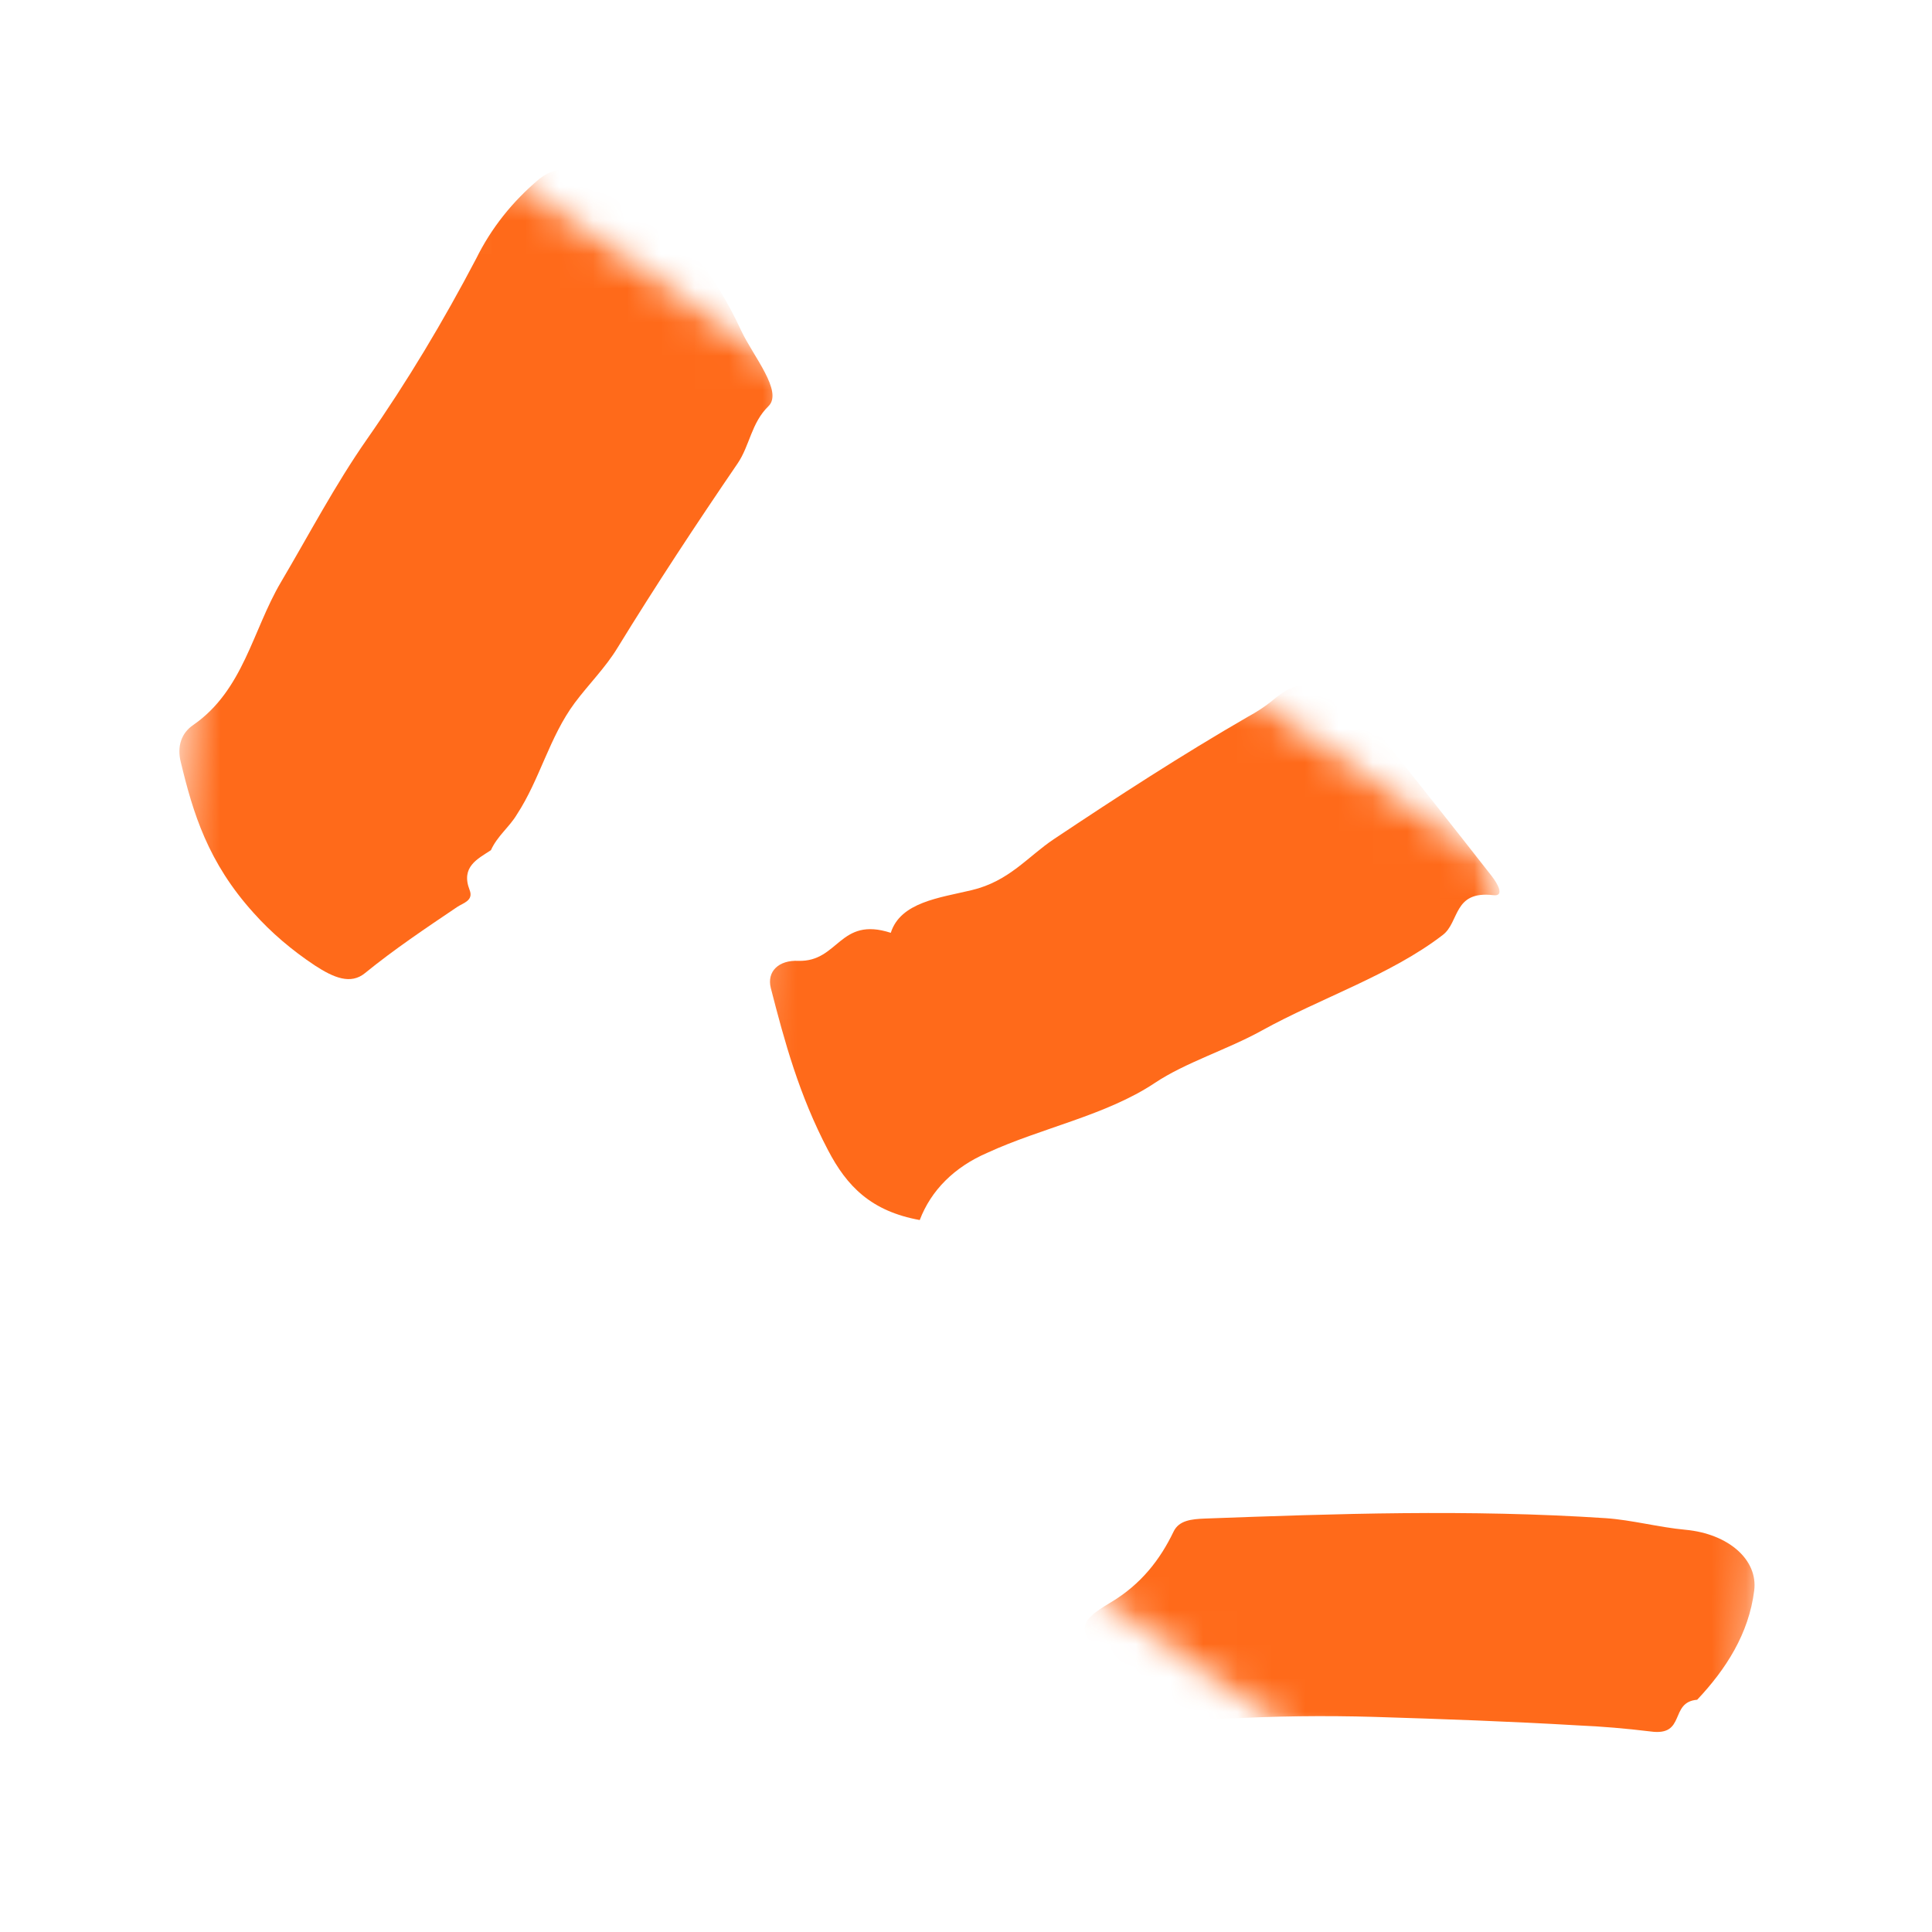<svg width="57" height="57" viewBox="0 0 57 57" fill="none" xmlns="http://www.w3.org/2000/svg">
<mask id="mask0_3594_9458" style="mask-type:luminance" maskUnits="userSpaceOnUse" x="4" y="1" width="20" height="33">
<path d="M23.902 4.408L22.142 33.735L4.993 30.328L6.753 1.001L23.902 4.408Z" fill="white"/>
</mask>
<g mask="url(#mask0_3594_9458)">
<mask id="mask1_3594_9458" style="mask-type:luminance" maskUnits="userSpaceOnUse" x="-4" y="4" width="68" height="54">
<path d="M14.768 4.246L63.691 38.065L45.482 57.075L-3.441 23.255L14.768 4.246Z" fill="white"/>
</mask>
<g mask="url(#mask1_3594_9458)">
<mask id="mask2_3594_9458" style="mask-type:luminance" maskUnits="userSpaceOnUse" x="-4" y="4" width="68" height="53">
<path d="M14.518 4.895L63.848 39.419L45.733 56.426L-3.597 21.901L14.518 4.895Z" fill="white"/>
</mask>
<g mask="url(#mask2_3594_9458)">
<path d="M14.484 25.083C14.089 25.343 13.59 25.574 13.855 26.258C13.978 26.57 13.666 26.64 13.489 26.758C12.558 27.386 11.626 28.011 10.768 28.71C10.345 29.057 9.845 28.846 9.292 28.486C8.613 28.036 7.998 27.512 7.487 26.939C6.132 25.443 5.694 23.981 5.336 22.493C5.214 22.029 5.35 21.625 5.702 21.389C7.185 20.36 7.449 18.598 8.287 17.178C9.125 15.759 9.885 14.307 10.826 12.959C12.018 11.254 13.083 9.471 14.049 7.63C14.492 6.732 15.119 5.943 15.91 5.28C16.513 4.8 17.131 4.998 18.002 5.478C20.057 6.604 21.129 8.167 21.868 9.755C22.215 10.501 23.116 11.554 22.669 11.987C22.165 12.478 22.12 13.148 21.762 13.673C20.542 15.46 19.35 17.268 18.22 19.11C17.864 19.698 17.36 20.195 16.956 20.738C16.207 21.746 15.928 22.995 15.25 24.029C15.036 24.393 14.67 24.666 14.484 25.083Z" fill="#FF6A1A"/>
</g>
</g>
</g>
<mask id="mask3_3594_9458" style="mask-type:luminance" maskUnits="userSpaceOnUse" x="21" y="14" width="24" height="28">
<path d="M44.517 19.059L43.176 41.605L21.741 37.308L23.082 14.763L44.517 19.059Z" fill="white"/>
</mask>
<g mask="url(#mask3_3594_9458)">
<mask id="mask4_3594_9458" style="mask-type:luminance" maskUnits="userSpaceOnUse" x="-4" y="4" width="68" height="54">
<path d="M14.768 4.245L63.691 38.064L45.482 57.074L-3.44 23.254L14.768 4.245Z" fill="white"/>
</mask>
<g mask="url(#mask4_3594_9458)">
<mask id="mask5_3594_9458" style="mask-type:luminance" maskUnits="userSpaceOnUse" x="-4" y="4" width="68" height="53">
<path d="M14.518 4.894L63.849 39.418L45.734 56.425L-3.597 21.9L14.518 4.894Z" fill="white"/>
</mask>
<g mask="url(#mask5_3594_9458)">
<path d="M27.135 35.995C25.708 35.735 24.989 35.01 24.426 33.927C23.573 32.298 23.147 30.73 22.741 29.149C22.62 28.664 22.97 28.32 23.556 28.348C24.753 28.381 24.759 27.028 26.281 27.521C26.568 26.616 27.719 26.489 28.664 26.263C29.777 25.999 30.32 25.272 31.097 24.754C32.968 23.506 34.854 22.28 36.837 21.135C37.072 21.008 37.291 20.865 37.491 20.707C38.327 20 38.714 20.045 40.023 21.042C40.232 21.185 40.424 21.349 40.588 21.527C41.738 22.959 42.875 24.396 44.001 25.835C44.175 26.053 44.407 26.453 44.063 26.411C42.87 26.267 43.065 27.204 42.567 27.584C41.028 28.769 38.967 29.441 37.217 30.41C36.213 30.966 34.973 31.346 34.065 31.954C32.633 32.908 30.719 33.277 29.125 34.013C28.157 34.431 27.469 35.117 27.135 35.995Z" fill="#FF6A1A"/>
</g>
</g>
</g>
<mask id="mask6_3594_9458" style="mask-type:luminance" maskUnits="userSpaceOnUse" x="31" y="39" width="21" height="17">
<path d="M51.968 43.563L51.236 55.482L31.301 51.615L32.033 39.695L51.968 43.563Z" fill="white"/>
</mask>
<g mask="url(#mask6_3594_9458)">
<mask id="mask7_3594_9458" style="mask-type:luminance" maskUnits="userSpaceOnUse" x="-4" y="4" width="68" height="54">
<path d="M14.768 4.245L63.691 38.065L45.482 57.074L-3.44 23.255L14.768 4.245Z" fill="white"/>
</mask>
<g mask="url(#mask7_3594_9458)">
<mask id="mask8_3594_9458" style="mask-type:luminance" maskUnits="userSpaceOnUse" x="-4" y="4" width="68" height="53">
<path d="M14.518 4.894L63.849 39.419L45.734 56.425L-3.597 21.901L14.518 4.894Z" fill="white"/>
</mask>
<g mask="url(#mask8_3594_9458)">
<path d="M50.072 50.148C49.241 50.217 49.756 51.231 48.698 51.084C47.976 50.996 47.262 50.935 46.561 50.905C44.544 50.786 42.54 50.716 40.558 50.654C39.057 50.61 37.587 50.63 36.145 50.711C34.57 50.799 33.909 50.54 32.835 49.305C31.76 48.072 31.721 47.902 32.774 47.274C33.67 46.738 34.23 46.007 34.623 45.189C34.782 44.855 35.149 44.818 35.551 44.802C39.429 44.66 43.311 44.524 47.375 44.791C48.14 44.843 48.943 45.061 49.726 45.133C51.003 45.252 51.872 46.025 51.754 46.93C51.594 48.201 50.922 49.247 50.072 50.148Z" fill="#FF6A1A"/>
</g>
</g>
</g>
</svg>
